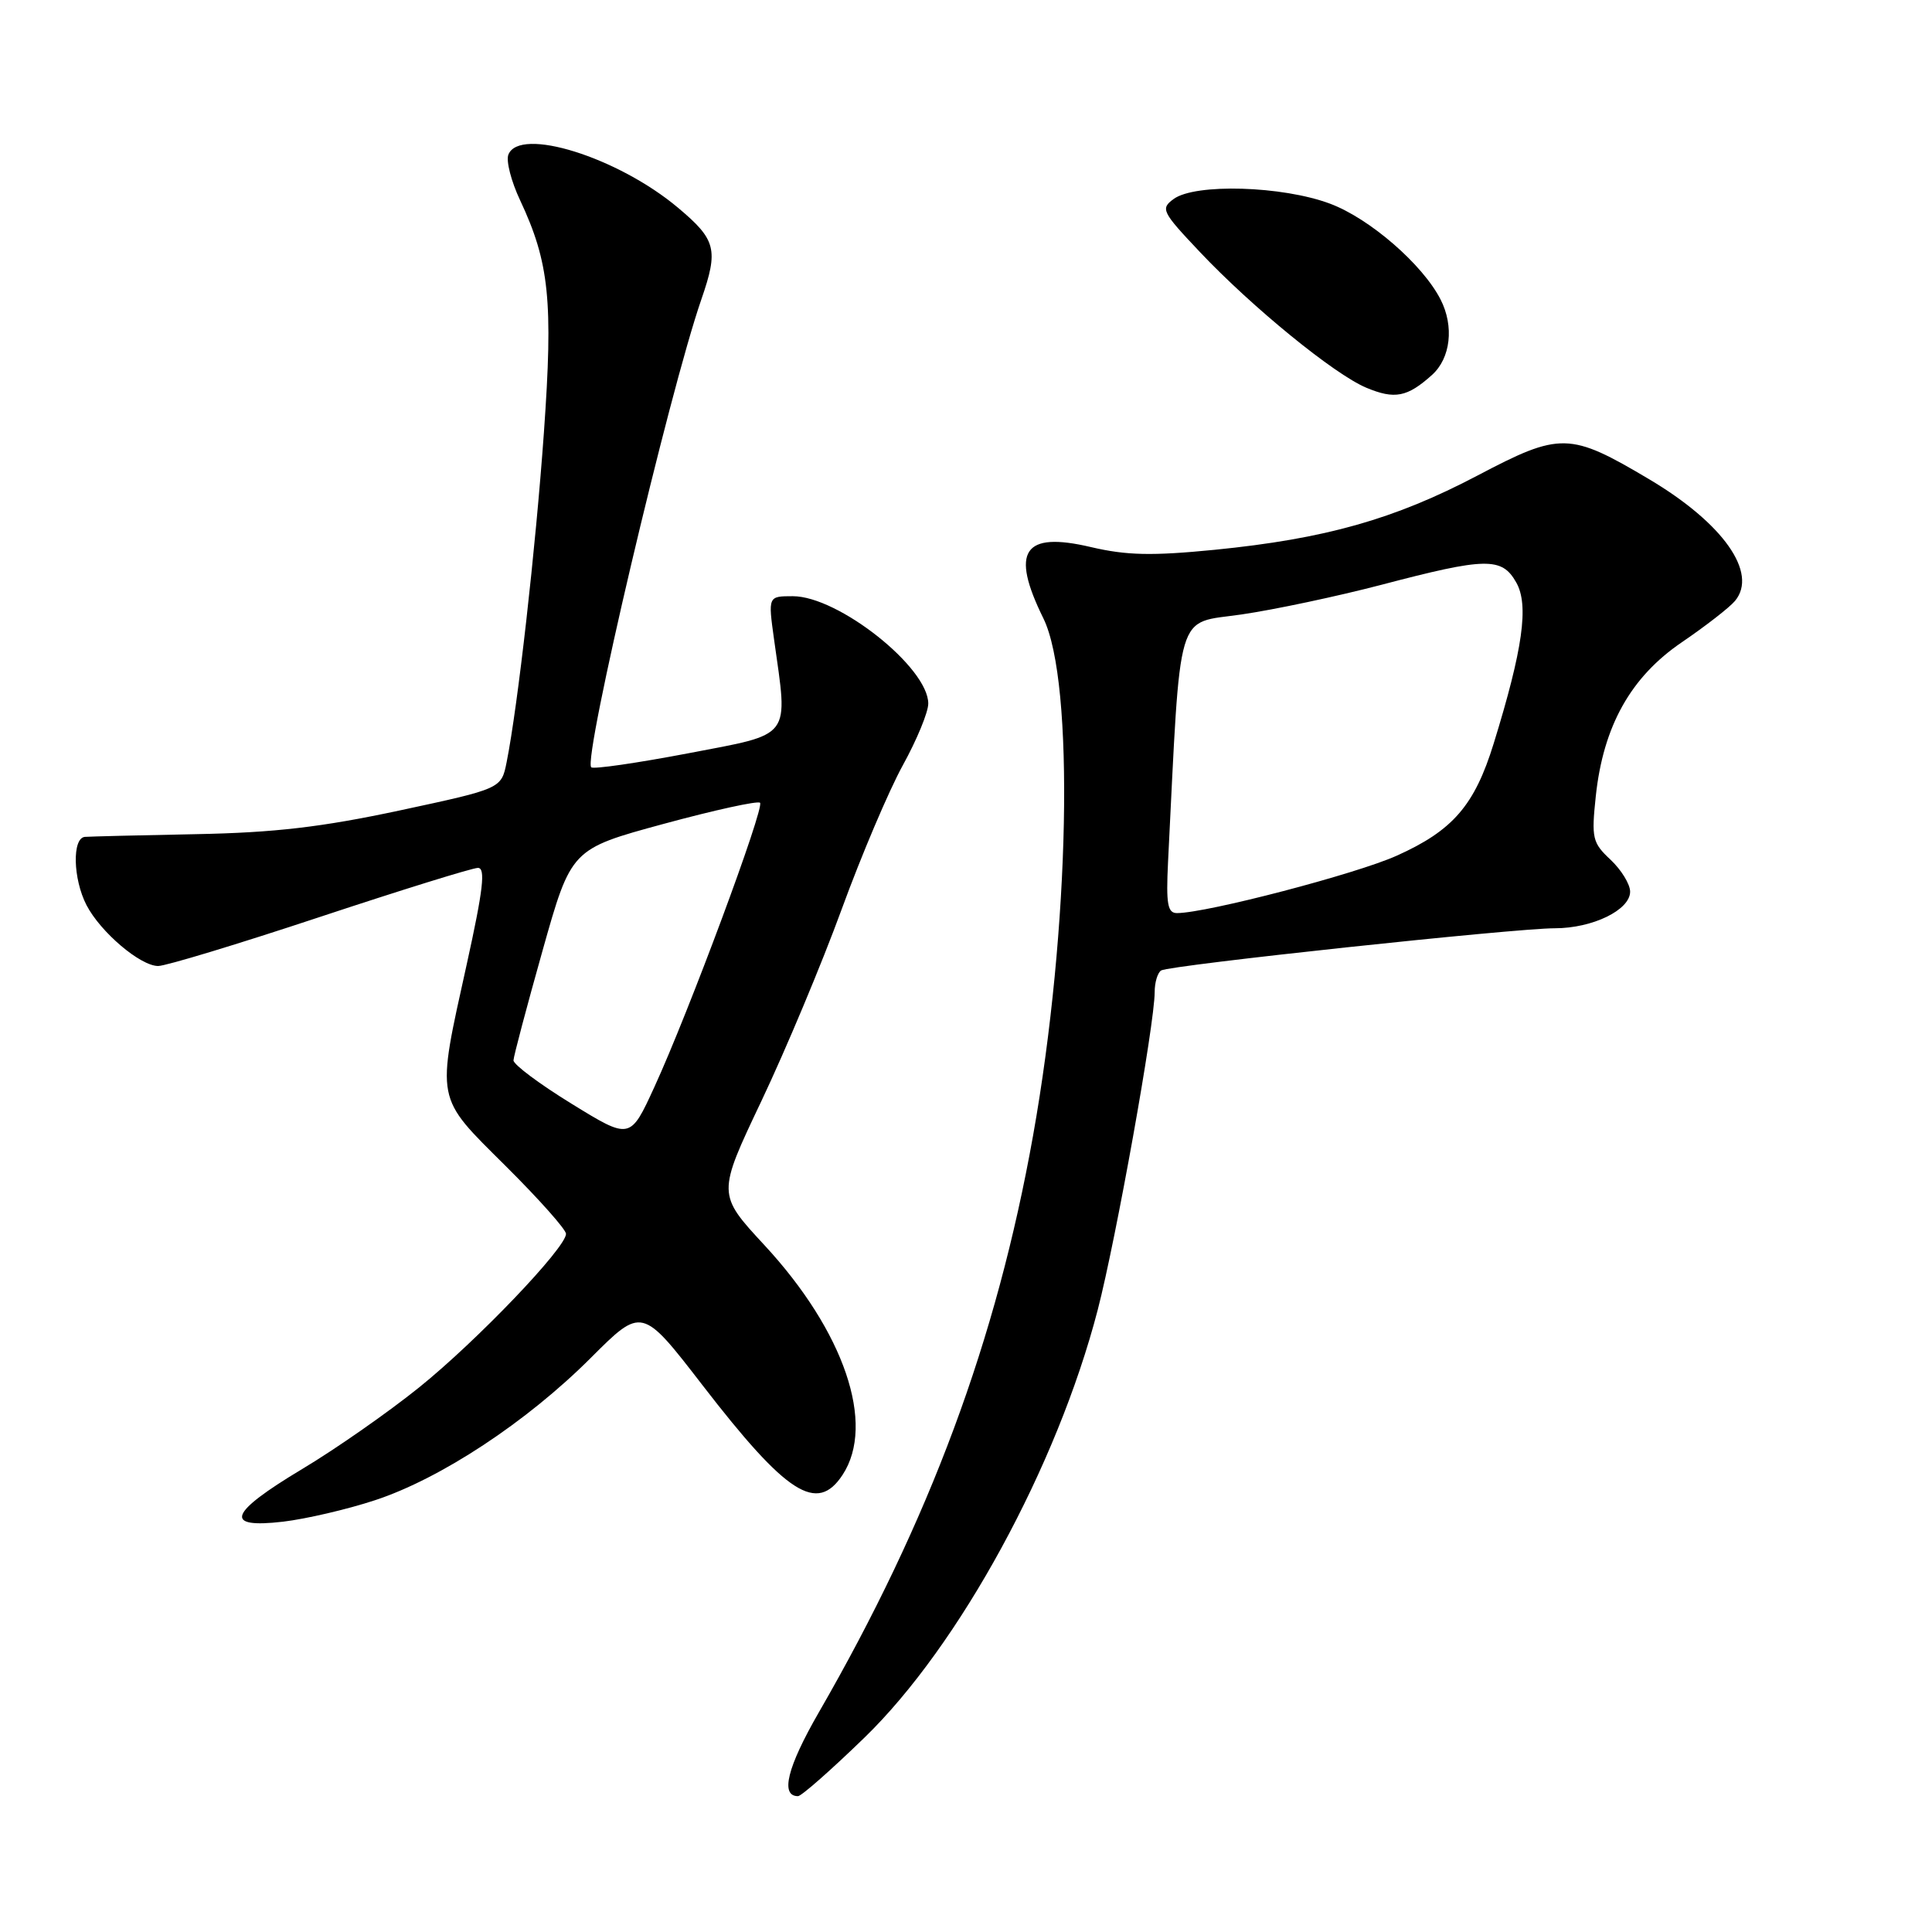 <?xml version="1.0" encoding="UTF-8" standalone="no"?>
<!DOCTYPE svg PUBLIC "-//W3C//DTD SVG 1.1//EN" "http://www.w3.org/Graphics/SVG/1.1/DTD/svg11.dtd" >
<svg xmlns="http://www.w3.org/2000/svg" xmlns:xlink="http://www.w3.org/1999/xlink" version="1.1" viewBox="0 0 256 256">
 <g >
 <path fill="currentColor"
d=" M 114.54 230.25 C 127.11 218.06 140.07 194.29 145.45 173.58 C 147.88 164.22 153.00 135.67 153.00 131.46 C 153.00 130.17 153.39 128.88 153.86 128.59 C 154.97 127.90 200.70 123.00 206.02 123.00 C 211.02 123.00 216.00 120.58 216.00 118.15 C 216.00 117.16 214.83 115.26 213.41 113.92 C 211.00 111.67 210.86 111.07 211.45 105.50 C 212.44 96.21 216.08 89.70 222.87 85.09 C 226.01 82.95 229.18 80.49 229.90 79.62 C 232.98 75.91 228.32 69.32 218.52 63.50 C 207.99 57.25 206.76 57.23 195.78 63.01 C 184.75 68.81 175.61 71.39 160.96 72.85 C 152.63 73.67 149.29 73.60 144.55 72.49 C 135.60 70.38 133.85 73.00 138.25 81.93 C 142.42 90.40 141.77 123.11 136.89 150.45 C 132.05 177.58 123.20 201.42 108.48 226.93 C 104.31 234.17 103.36 238.00 105.74 238.00 C 106.19 238.00 110.15 234.51 114.54 230.25 Z  M 49.68 198.79 C 58.39 195.93 69.80 188.41 78.27 179.94 C 85.06 173.15 85.06 173.15 93.08 183.54 C 104.26 198.03 108.26 200.59 111.65 195.42 C 116.05 188.70 111.87 176.42 101.30 165.00 C 95.03 158.23 95.03 158.23 100.90 145.87 C 104.13 139.06 108.91 127.65 111.52 120.50 C 114.13 113.35 117.78 104.76 119.63 101.40 C 121.48 98.05 123.00 94.37 123.00 93.23 C 123.00 88.44 111.09 79.00 105.05 79.00 C 101.77 79.00 101.77 79.00 102.57 84.75 C 104.43 98.03 105.10 97.15 91.17 99.82 C 84.39 101.11 78.61 101.95 78.34 101.67 C 77.23 100.56 88.64 52.07 92.94 39.65 C 95.22 33.06 94.89 31.77 89.87 27.55 C 81.89 20.83 68.81 16.74 67.36 20.50 C 67.04 21.33 67.74 24.04 68.91 26.52 C 72.79 34.79 73.31 39.87 72.07 57.32 C 70.97 72.74 68.61 93.60 67.13 101.00 C 66.43 104.50 66.43 104.50 52.96 107.39 C 42.62 109.60 36.37 110.33 26.00 110.53 C 18.57 110.67 11.94 110.84 11.25 110.89 C 9.54 111.04 9.67 116.46 11.46 119.93 C 13.32 123.52 18.60 128.00 20.96 128.00 C 21.96 128.00 31.60 125.08 42.39 121.50 C 53.17 117.93 62.60 115.00 63.33 115.00 C 64.36 115.00 64.03 117.87 61.85 127.75 C 57.79 146.13 57.61 145.16 67.00 154.50 C 71.40 158.87 75.00 162.92 75.00 163.49 C 75.00 165.33 63.17 177.70 55.51 183.86 C 51.42 187.15 44.45 192.02 40.03 194.66 C 30.29 200.50 29.54 202.56 37.51 201.63 C 40.54 201.27 46.02 200.00 49.68 198.79 Z  M 189.75 49.68 C 192.22 47.46 192.70 43.23 190.88 39.68 C 188.51 35.04 181.49 28.95 176.24 26.99 C 169.92 24.62 158.37 24.28 155.51 26.37 C 153.75 27.66 153.95 28.06 158.99 33.39 C 165.94 40.74 176.78 49.58 181.03 51.37 C 184.80 52.95 186.47 52.63 189.75 49.68 Z  M 154.77 114.25 C 156.49 80.02 155.69 82.71 164.50 81.42 C 168.90 80.78 177.22 79.01 183.00 77.50 C 196.93 73.84 199.00 73.80 200.91 77.18 C 202.61 80.17 201.79 86.00 197.92 98.52 C 195.39 106.72 192.51 110.05 185.06 113.39 C 179.68 115.81 159.92 120.97 155.97 120.99 C 154.71 121.00 154.50 119.80 154.77 114.25 Z  M 75.75 146.26 C 71.49 143.64 68.02 141.05 68.04 140.50 C 68.06 139.95 69.79 133.43 71.88 126.00 C 75.68 112.50 75.68 112.50 87.93 109.17 C 94.67 107.34 100.42 106.08 100.71 106.37 C 101.34 107.00 91.25 134.15 86.71 144.03 C 83.50 151.03 83.50 151.03 75.75 146.26 Z "/>
</g>
</svg>